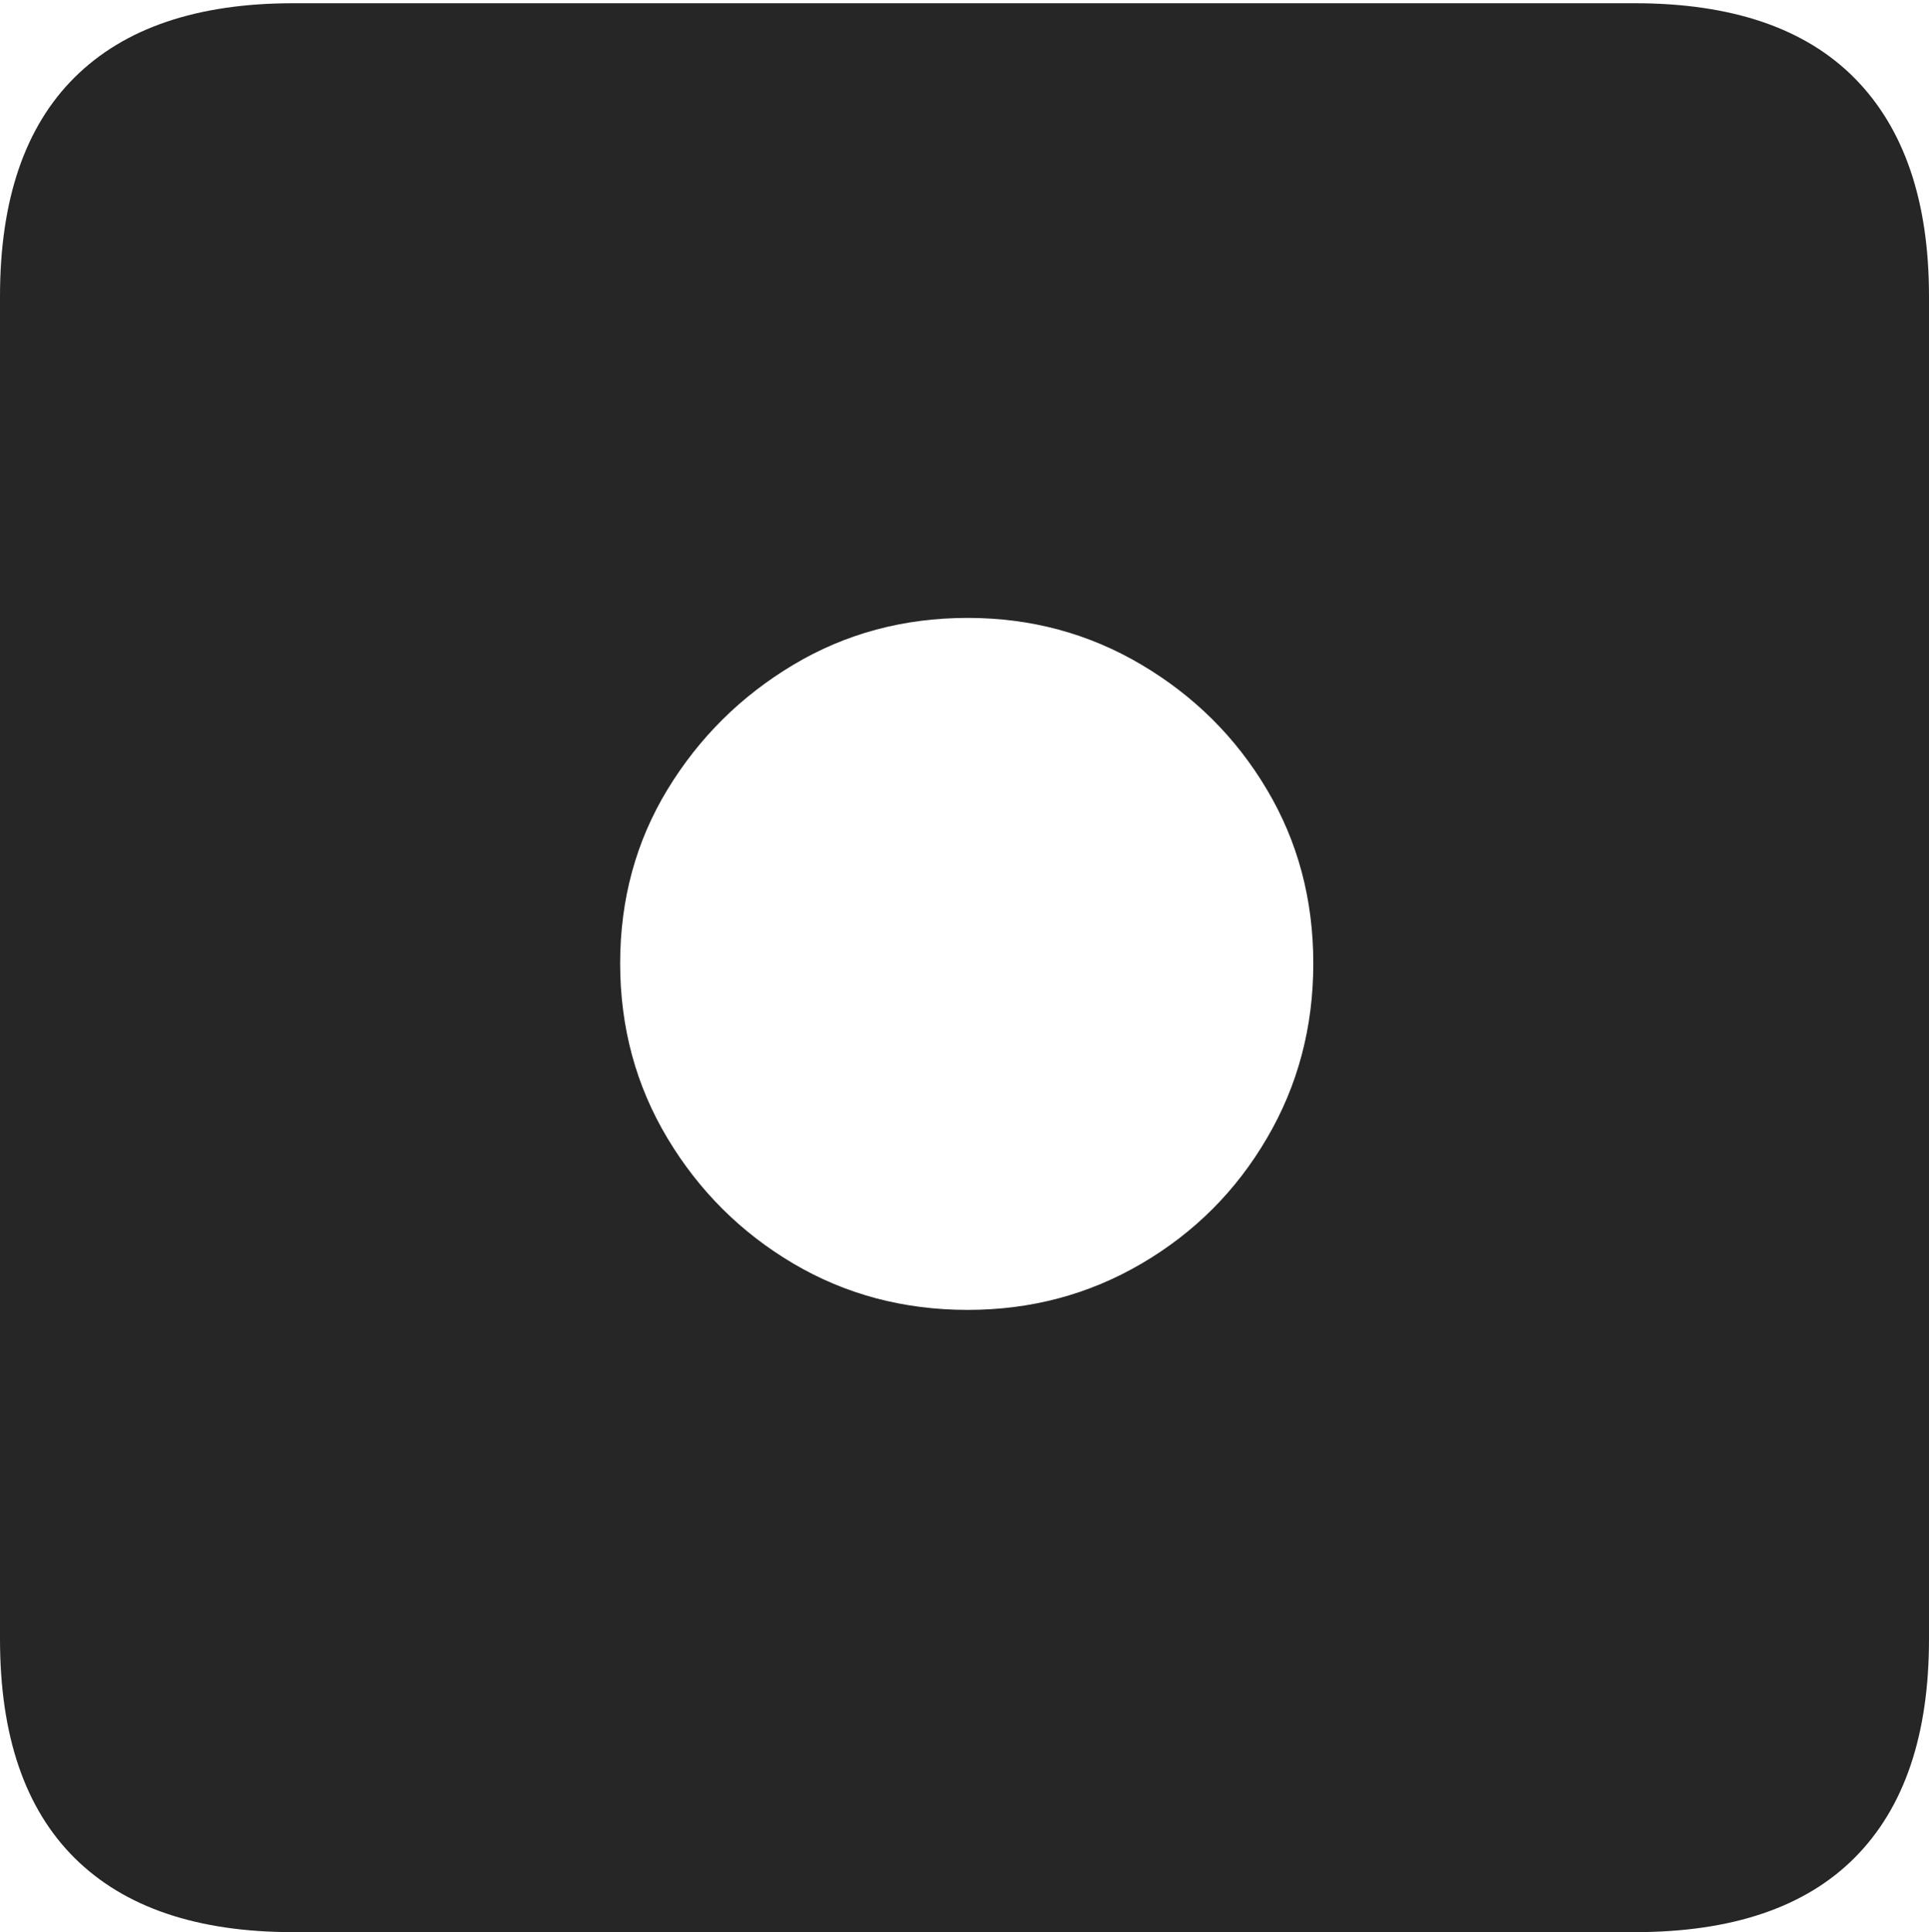 <?xml version="1.0" encoding="UTF-8"?>
<!--Generator: Apple Native CoreSVG 175-->
<!DOCTYPE svg
PUBLIC "-//W3C//DTD SVG 1.1//EN"
       "http://www.w3.org/Graphics/SVG/1.1/DTD/svg11.dtd">
<svg version="1.1" xmlns="http://www.w3.org/2000/svg" xmlns:xlink="http://www.w3.org/1999/xlink" width="17.285" height="17.314">
 <g>
  <rect height="17.314" opacity="0" width="17.285" x="0" y="0"/>
  <path d="M2.627 17.314L14.648 17.314Q15.957 17.314 16.621 16.645Q17.285 15.977 17.285 14.688L17.285 2.656Q17.285 1.377 16.621 0.703Q15.957 0.029 14.648 0.029L2.627 0.029Q1.338 0.029 0.669 0.693Q0 1.357 0 2.656L0 14.688Q0 15.986 0.669 16.65Q1.338 17.314 2.627 17.314ZM8.672 11.738Q7.812 11.738 7.109 11.323Q6.406 10.908 5.981 10.2Q5.557 9.492 5.557 8.633Q5.557 7.773 5.981 7.075Q6.406 6.377 7.109 5.957Q7.812 5.537 8.672 5.537Q9.521 5.537 10.229 5.957Q10.938 6.377 11.352 7.075Q11.768 7.773 11.768 8.633Q11.768 9.492 11.352 10.2Q10.938 10.908 10.229 11.323Q9.521 11.738 8.672 11.738Z" fill="rgba(0,0,0,0.85)"/>
 </g>
</svg>
